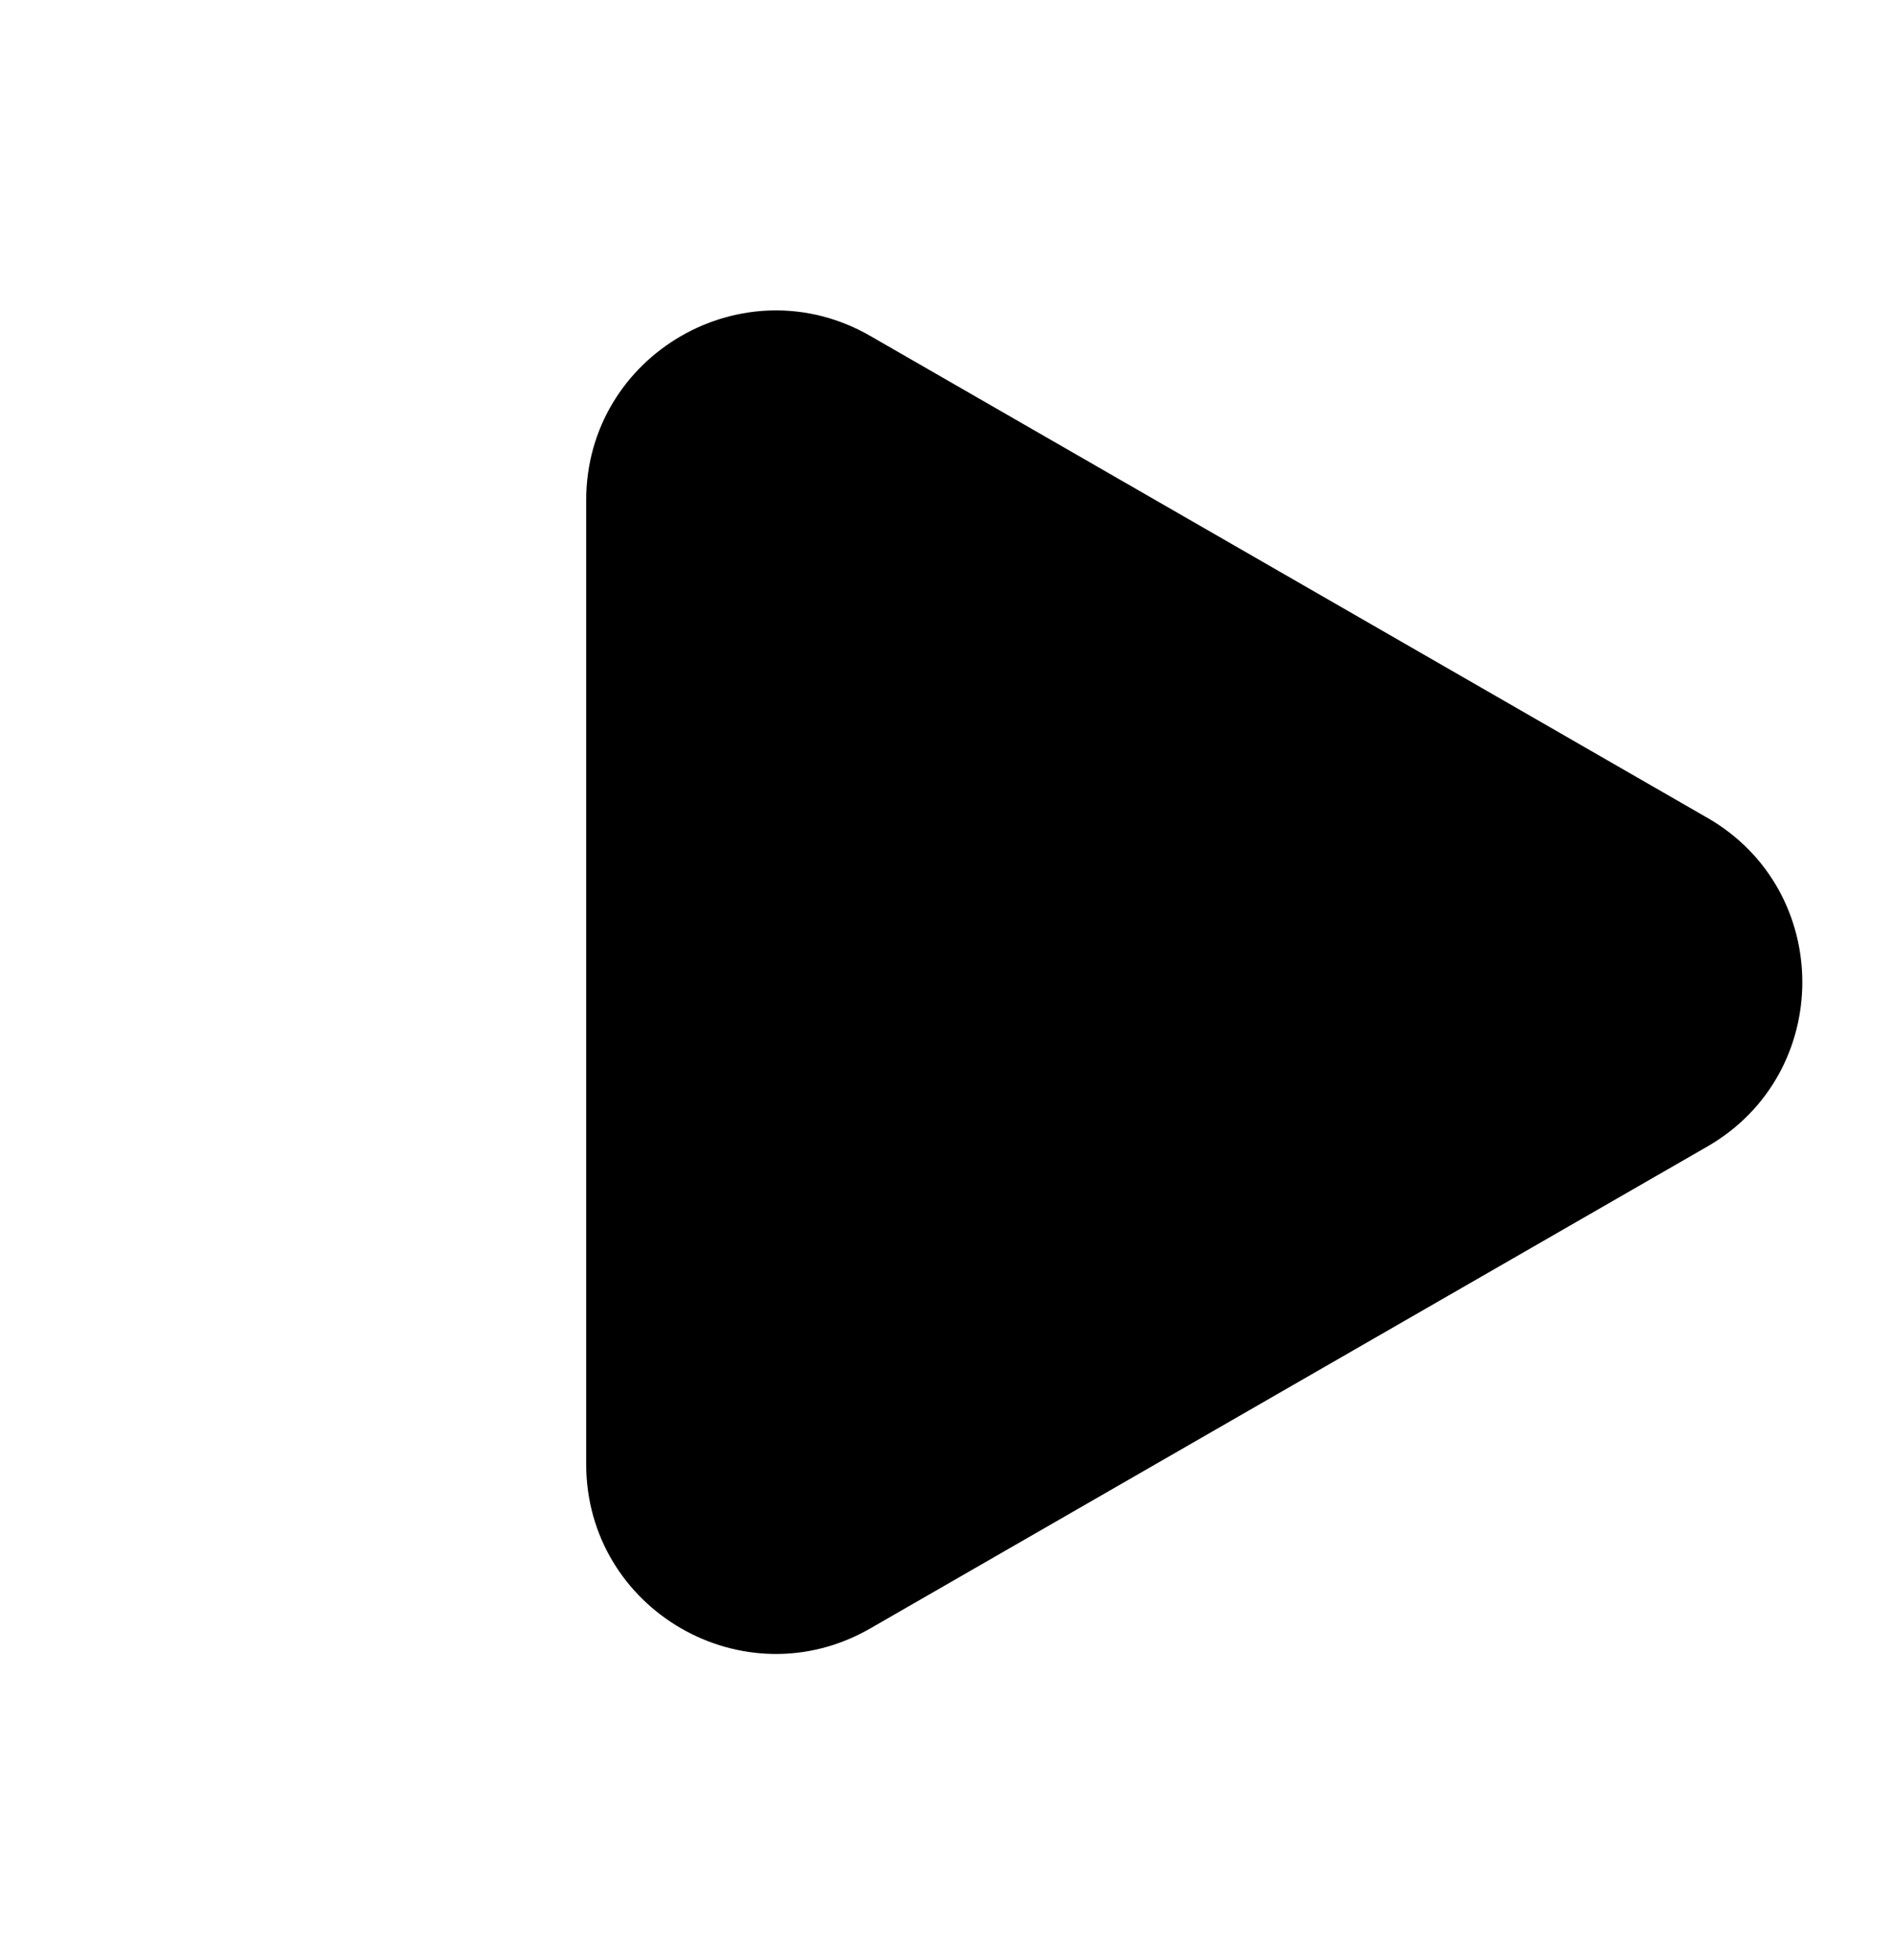 <svg width="30" height="31" fill="none" xmlns="http://www.w3.org/2000/svg"><path d="M27.013 12.932L13.771 5.313c-2-1.151-4.496.293-4.496 2.6v15.239c0 2.308 2.496 3.751 4.496 2.6l13.243-7.62c2.005-1.154 2.005-4.047 0-5.2z" fill="currentColor"/></svg>
